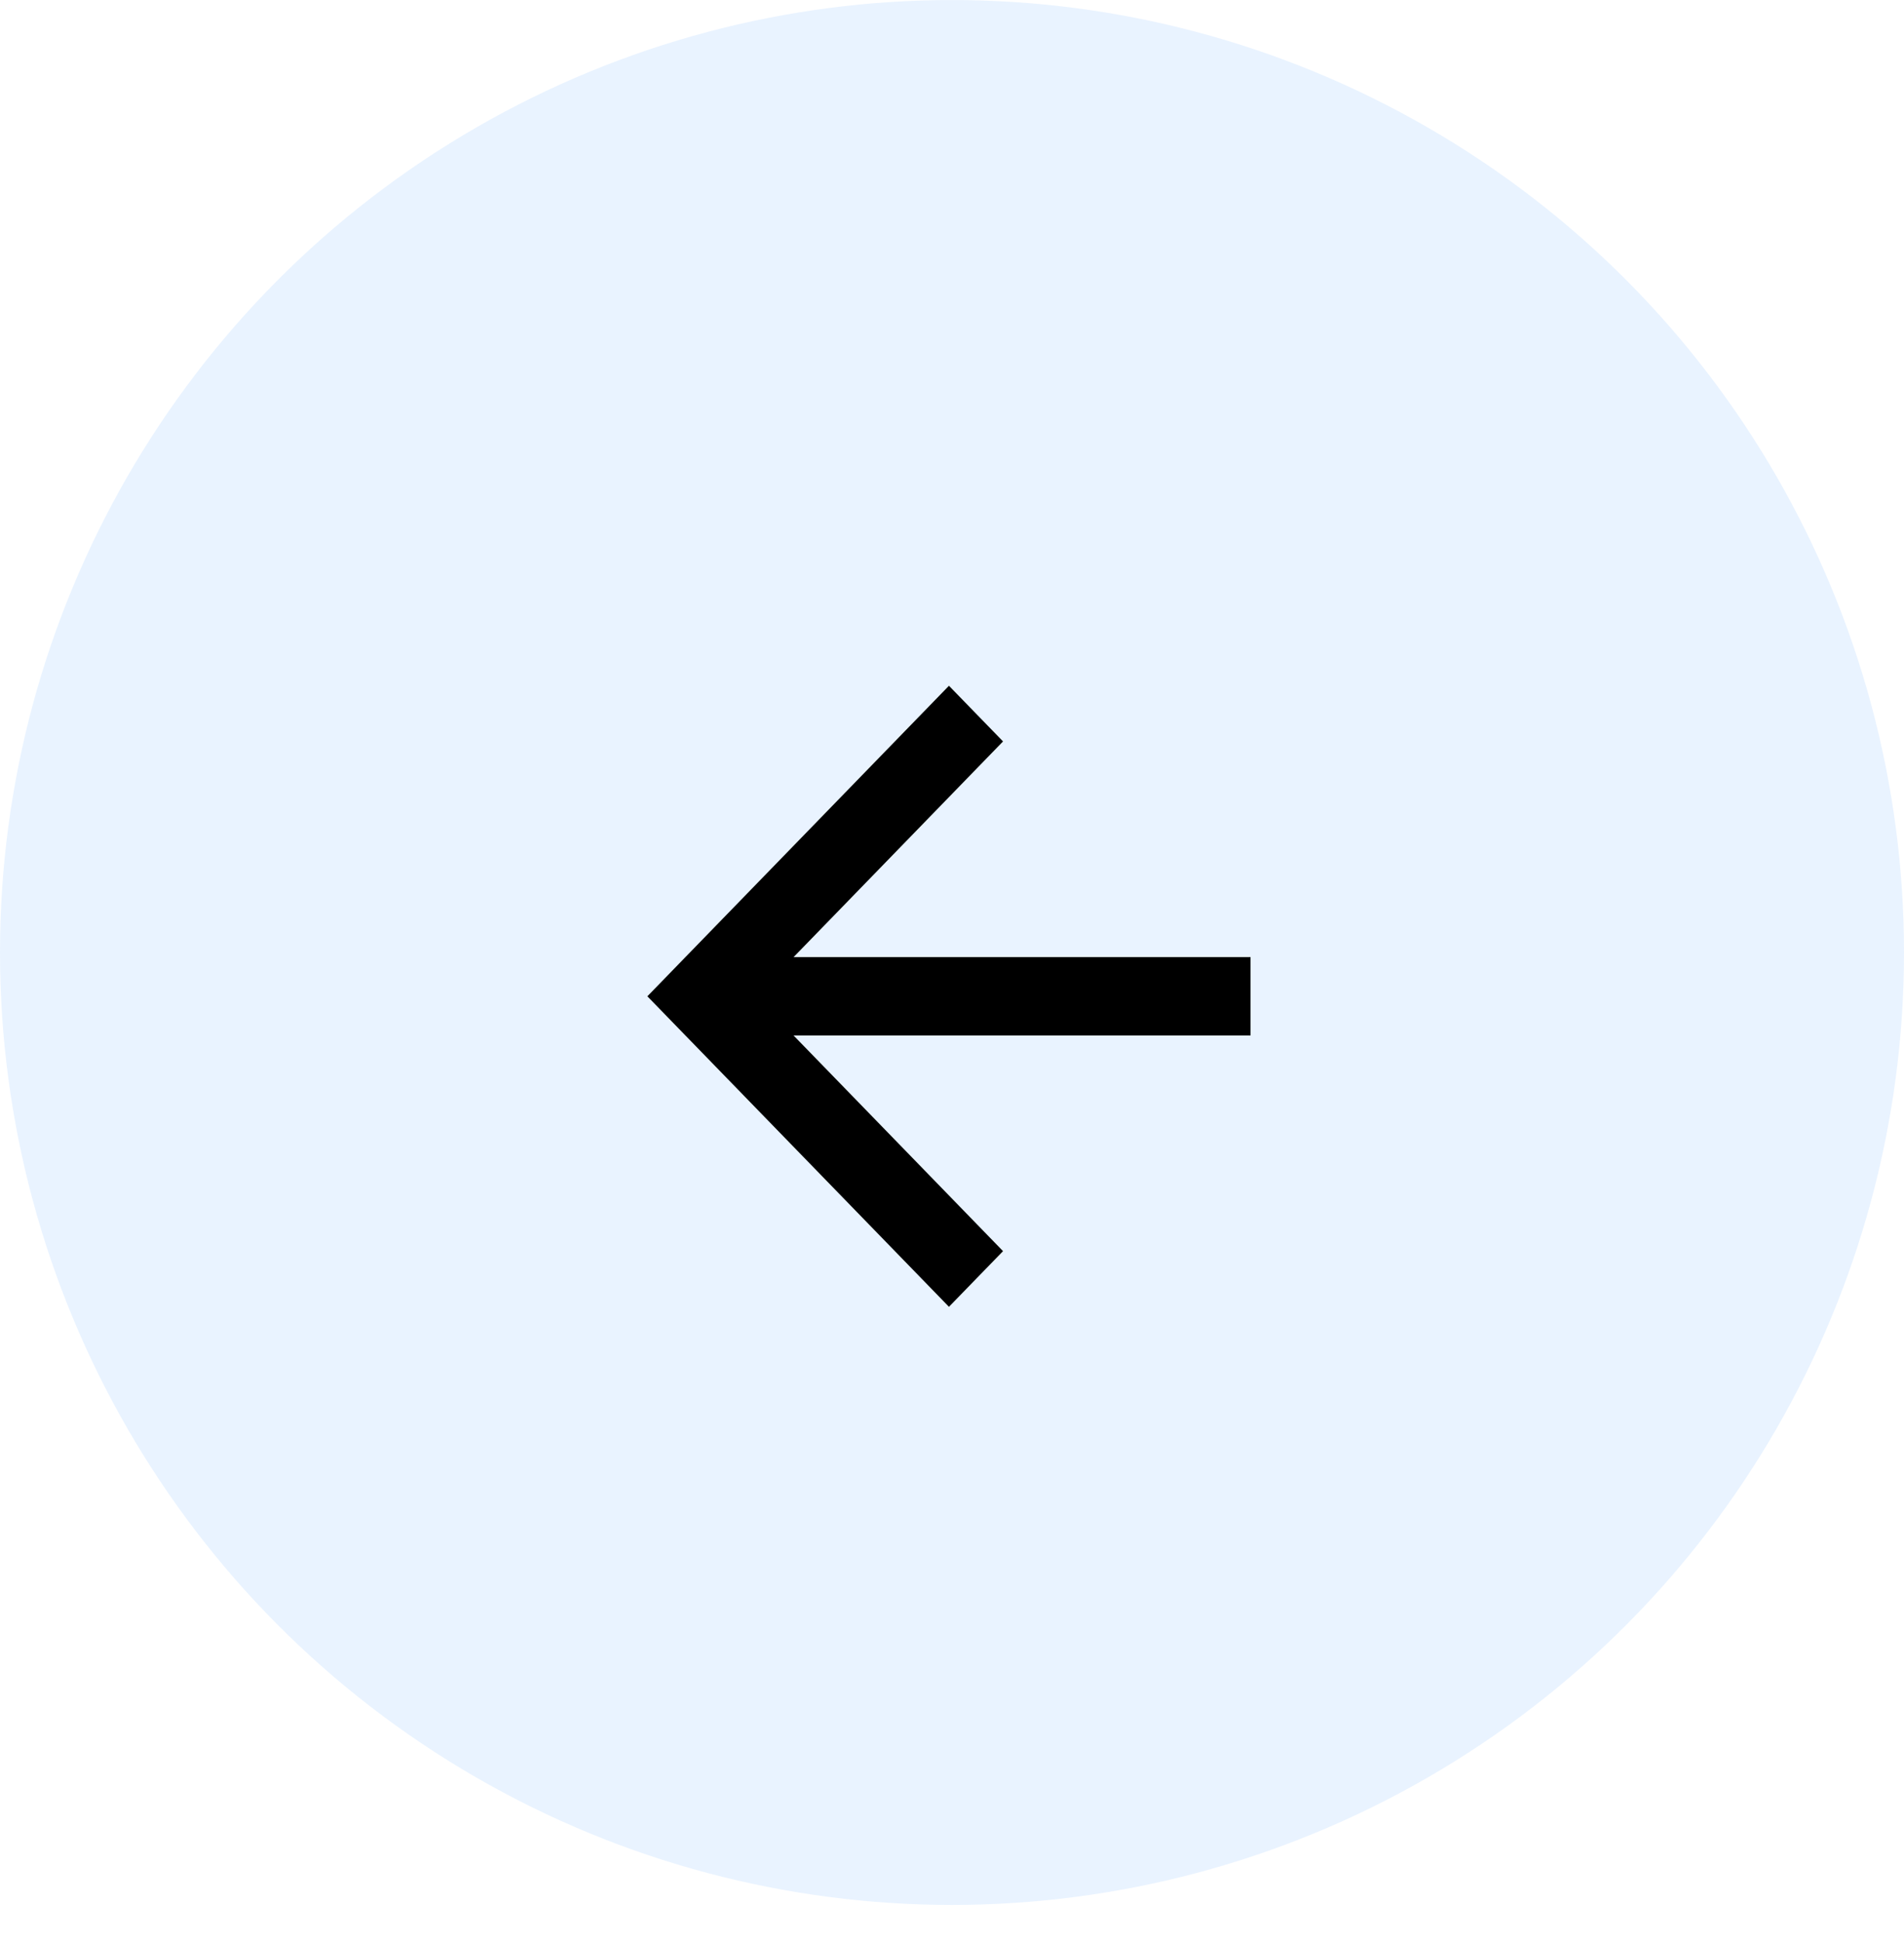 <svg width="50" height="51" viewBox="0 0 50 51" fill="none" xmlns="http://www.w3.org/2000/svg">
<circle cx="25" cy="25.001" r="25" fill="#2389FF" fill-opacity="0.1"/>
<path d="M32.84 25.122V27.18H20.84L26.34 32.84L24.92 34.301L17 26.151L24.92 18L26.34 19.461L20.84 25.122H32.84Z" fill="black"/>
</svg>
